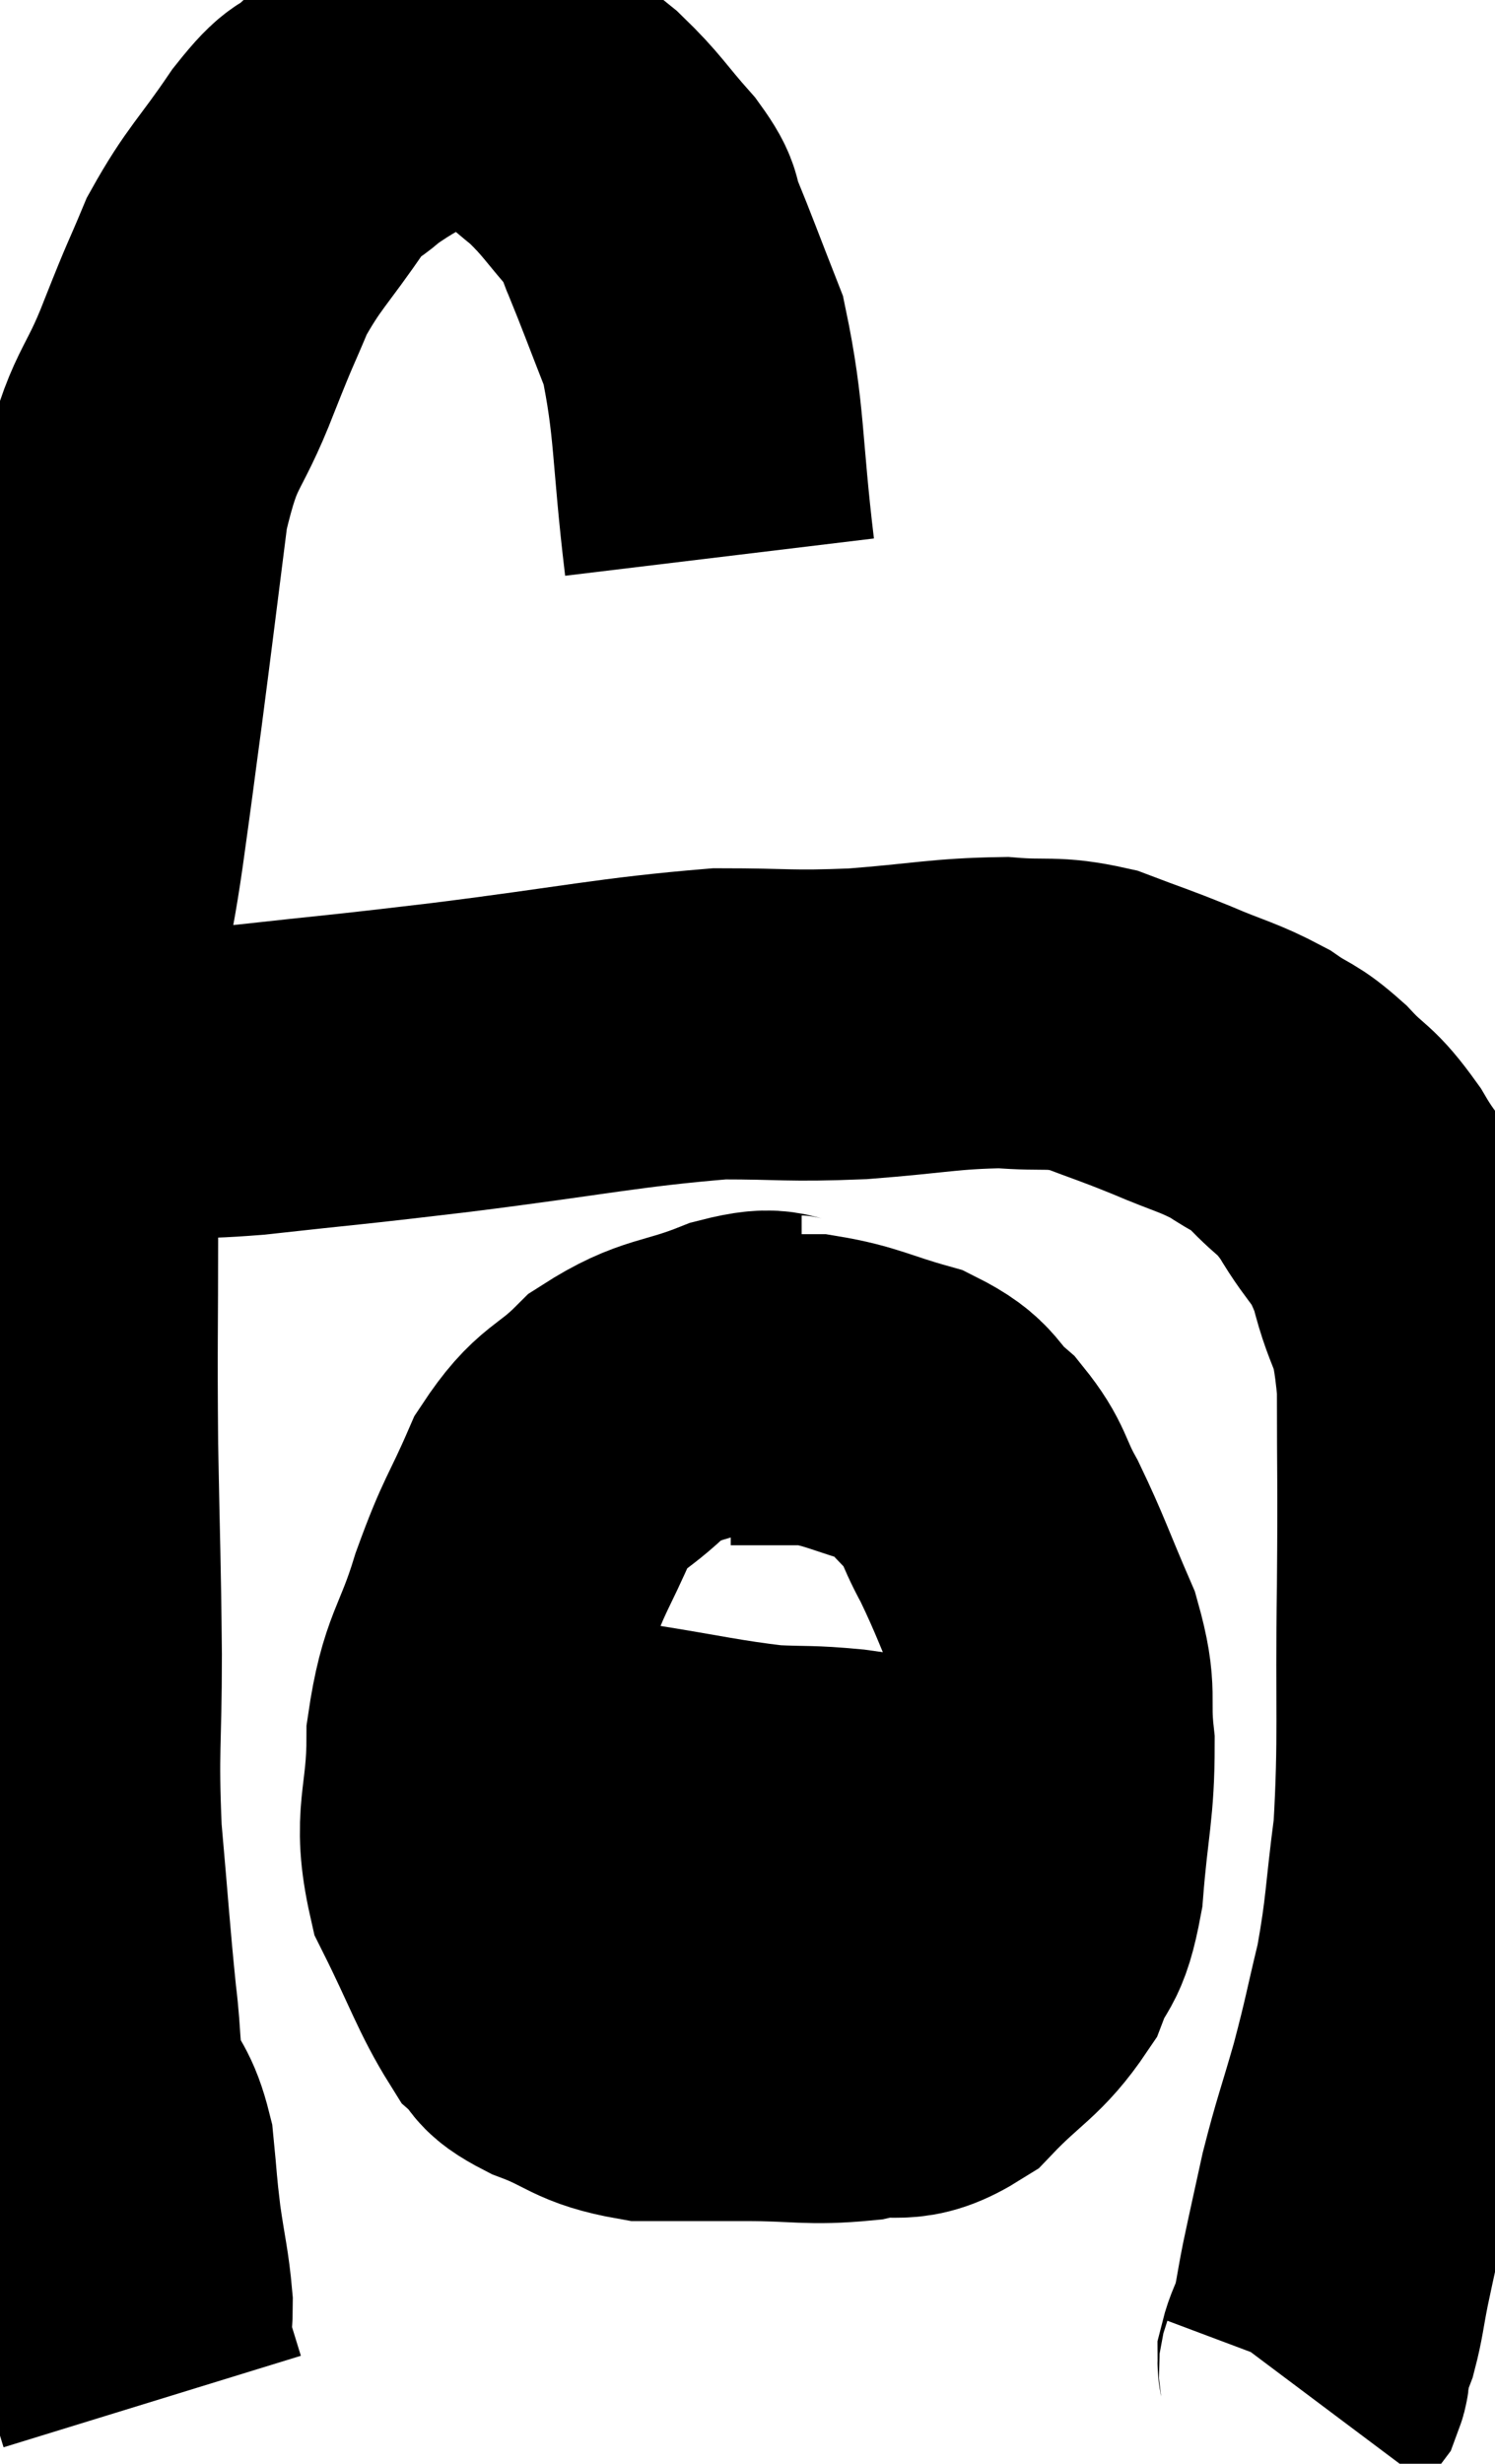 <svg xmlns="http://www.w3.org/2000/svg" viewBox="7.153 5.507 24.033 39.593" width="24.033" height="39.593"><path d="M 18.72 14.46 C 18.51 12.72, 18.57 12.27, 18.3 10.98 C 17.97 10.14, 17.88 9.885, 17.64 9.3 C 17.49 8.97, 17.655 9.075, 17.34 8.64 C 16.86 8.1, 16.845 8.01, 16.38 7.56 C 15.93 7.2, 15.84 7.08, 15.48 6.84 C 15.21 6.72, 15.3 6.66, 14.94 6.6 C 14.49 6.6, 14.61 6.39, 14.04 6.6 C 13.35 7.02, 13.185 7.065, 12.66 7.44 C 12.3 7.77, 12.405 7.515, 11.94 8.1 C 11.37 8.94, 11.235 9, 10.8 9.78 C 10.5 10.5, 10.575 10.275, 10.2 11.22 C 9.75 12.39, 9.63 12.15, 9.3 13.56 C 9.09 15.21, 9.06 15.48, 8.88 16.86 C 8.73 17.97, 8.76 17.79, 8.58 19.08 C 8.37 20.55, 8.265 20.475, 8.16 22.02 C 8.16 23.64, 8.16 23.58, 8.16 25.26 C 8.16 27, 8.145 27.03, 8.16 28.74 C 8.19 30.42, 8.205 30.54, 8.22 32.1 C 8.22 33.54, 8.16 33.585, 8.22 34.98 C 8.34 36.33, 8.355 36.645, 8.46 37.68 C 8.55 38.4, 8.49 38.52, 8.64 39.12 C 8.85 39.6, 8.925 39.54, 9.06 40.08 C 9.12 40.68, 9.105 40.665, 9.18 41.28 C 9.27 41.91, 9.315 42.03, 9.36 42.54 C 9.36 42.93, 9.3 42.93, 9.36 43.32 C 9.48 43.71, 9.54 43.905, 9.6 44.1 C 9.6 44.1, 9.6 44.1, 9.6 44.1 L 9.6 44.1" fill="none" stroke="black" stroke-width="5"></path><path d="M 8.64 22.86 C 9.18 22.86, 9.09 22.86, 9.72 22.86 C 10.44 22.86, 9.99 22.95, 11.16 22.86 C 12.78 22.68, 12.51 22.725, 14.4 22.5 C 16.56 22.23, 17.085 22.095, 18.72 21.96 C 19.83 21.96, 19.8 22.005, 20.94 21.96 C 22.11 21.87, 22.335 21.795, 23.28 21.78 C 24 21.84, 24.045 21.75, 24.72 21.9 C 25.35 22.14, 25.35 22.125, 25.98 22.38 C 26.61 22.65, 26.73 22.65, 27.24 22.92 C 27.63 23.19, 27.615 23.1, 28.02 23.46 C 28.44 23.91, 28.44 23.775, 28.86 24.36 C 29.28 25.08, 29.37 24.945, 29.7 25.8 C 29.94 26.79, 30.06 26.475, 30.18 27.78 C 30.18 29.4, 30.195 29.22, 30.18 31.02 C 30.15 33, 30.21 33.42, 30.12 34.98 C 29.97 36.12, 30 36.255, 29.82 37.26 C 29.61 38.13, 29.625 38.145, 29.4 39 C 29.16 39.84, 29.115 39.915, 28.92 40.68 C 28.77 41.37, 28.74 41.49, 28.62 42.06 C 28.53 42.51, 28.53 42.615, 28.44 42.96 C 28.35 43.2, 28.305 43.26, 28.26 43.44 C 28.26 43.56, 28.305 43.56, 28.26 43.68 L 28.08 43.92" fill="none" stroke="black" stroke-width="5"></path><path d="M 20.04 27.54 C 19.53 27.54, 19.725 27.36, 19.02 27.54 C 18.12 27.9, 17.97 27.78, 17.22 28.26 C 16.62 28.86, 16.515 28.71, 16.02 29.46 C 15.63 30.36, 15.6 30.27, 15.24 31.26 C 14.91 32.34, 14.745 32.295, 14.58 33.42 C 14.58 34.59, 14.34 34.695, 14.58 35.76 C 15.06 36.72, 15.165 37.08, 15.54 37.68 C 15.81 37.92, 15.585 37.905, 16.08 38.16 C 16.8 38.43, 16.755 38.565, 17.52 38.7 C 18.33 38.7, 18.285 38.7, 19.14 38.7 C 20.04 38.7, 20.16 38.775, 20.94 38.7 C 21.6 38.55, 21.615 38.805, 22.26 38.4 C 22.89 37.74, 23.085 37.725, 23.52 37.08 C 23.76 36.45, 23.835 36.705, 24 35.82 C 24.09 34.68, 24.18 34.515, 24.18 33.54 C 24.09 32.73, 24.24 32.775, 24 31.92 C 23.61 31.02, 23.565 30.84, 23.22 30.12 C 22.92 29.58, 22.995 29.505, 22.62 29.04 C 22.17 28.65, 22.32 28.56, 21.72 28.26 C 20.97 28.05, 20.85 27.945, 20.22 27.84 C 19.71 27.84, 19.5 27.84, 19.2 27.84 C 19.11 27.84, 19.095 27.84, 19.02 27.84 L 18.9 27.84" fill="none" stroke="black" stroke-width="5"></path><path d="M 14.4 33.6 C 14.94 33.75, 14.775 33.78, 15.48 33.9 C 16.35 33.99, 16.215 33.945, 17.22 34.08 C 18.36 34.26, 18.615 34.335, 19.5 34.44 C 20.13 34.47, 20.115 34.44, 20.76 34.5 C 21.42 34.59, 21.525 34.635, 22.08 34.68 C 22.53 34.68, 22.62 34.62, 22.98 34.68 C 23.25 34.8, 23.34 34.86, 23.52 34.92 C 23.61 34.92, 23.655 34.92, 23.7 34.92 L 23.7 34.92" fill="none" stroke="black" stroke-width="5"></path></svg>